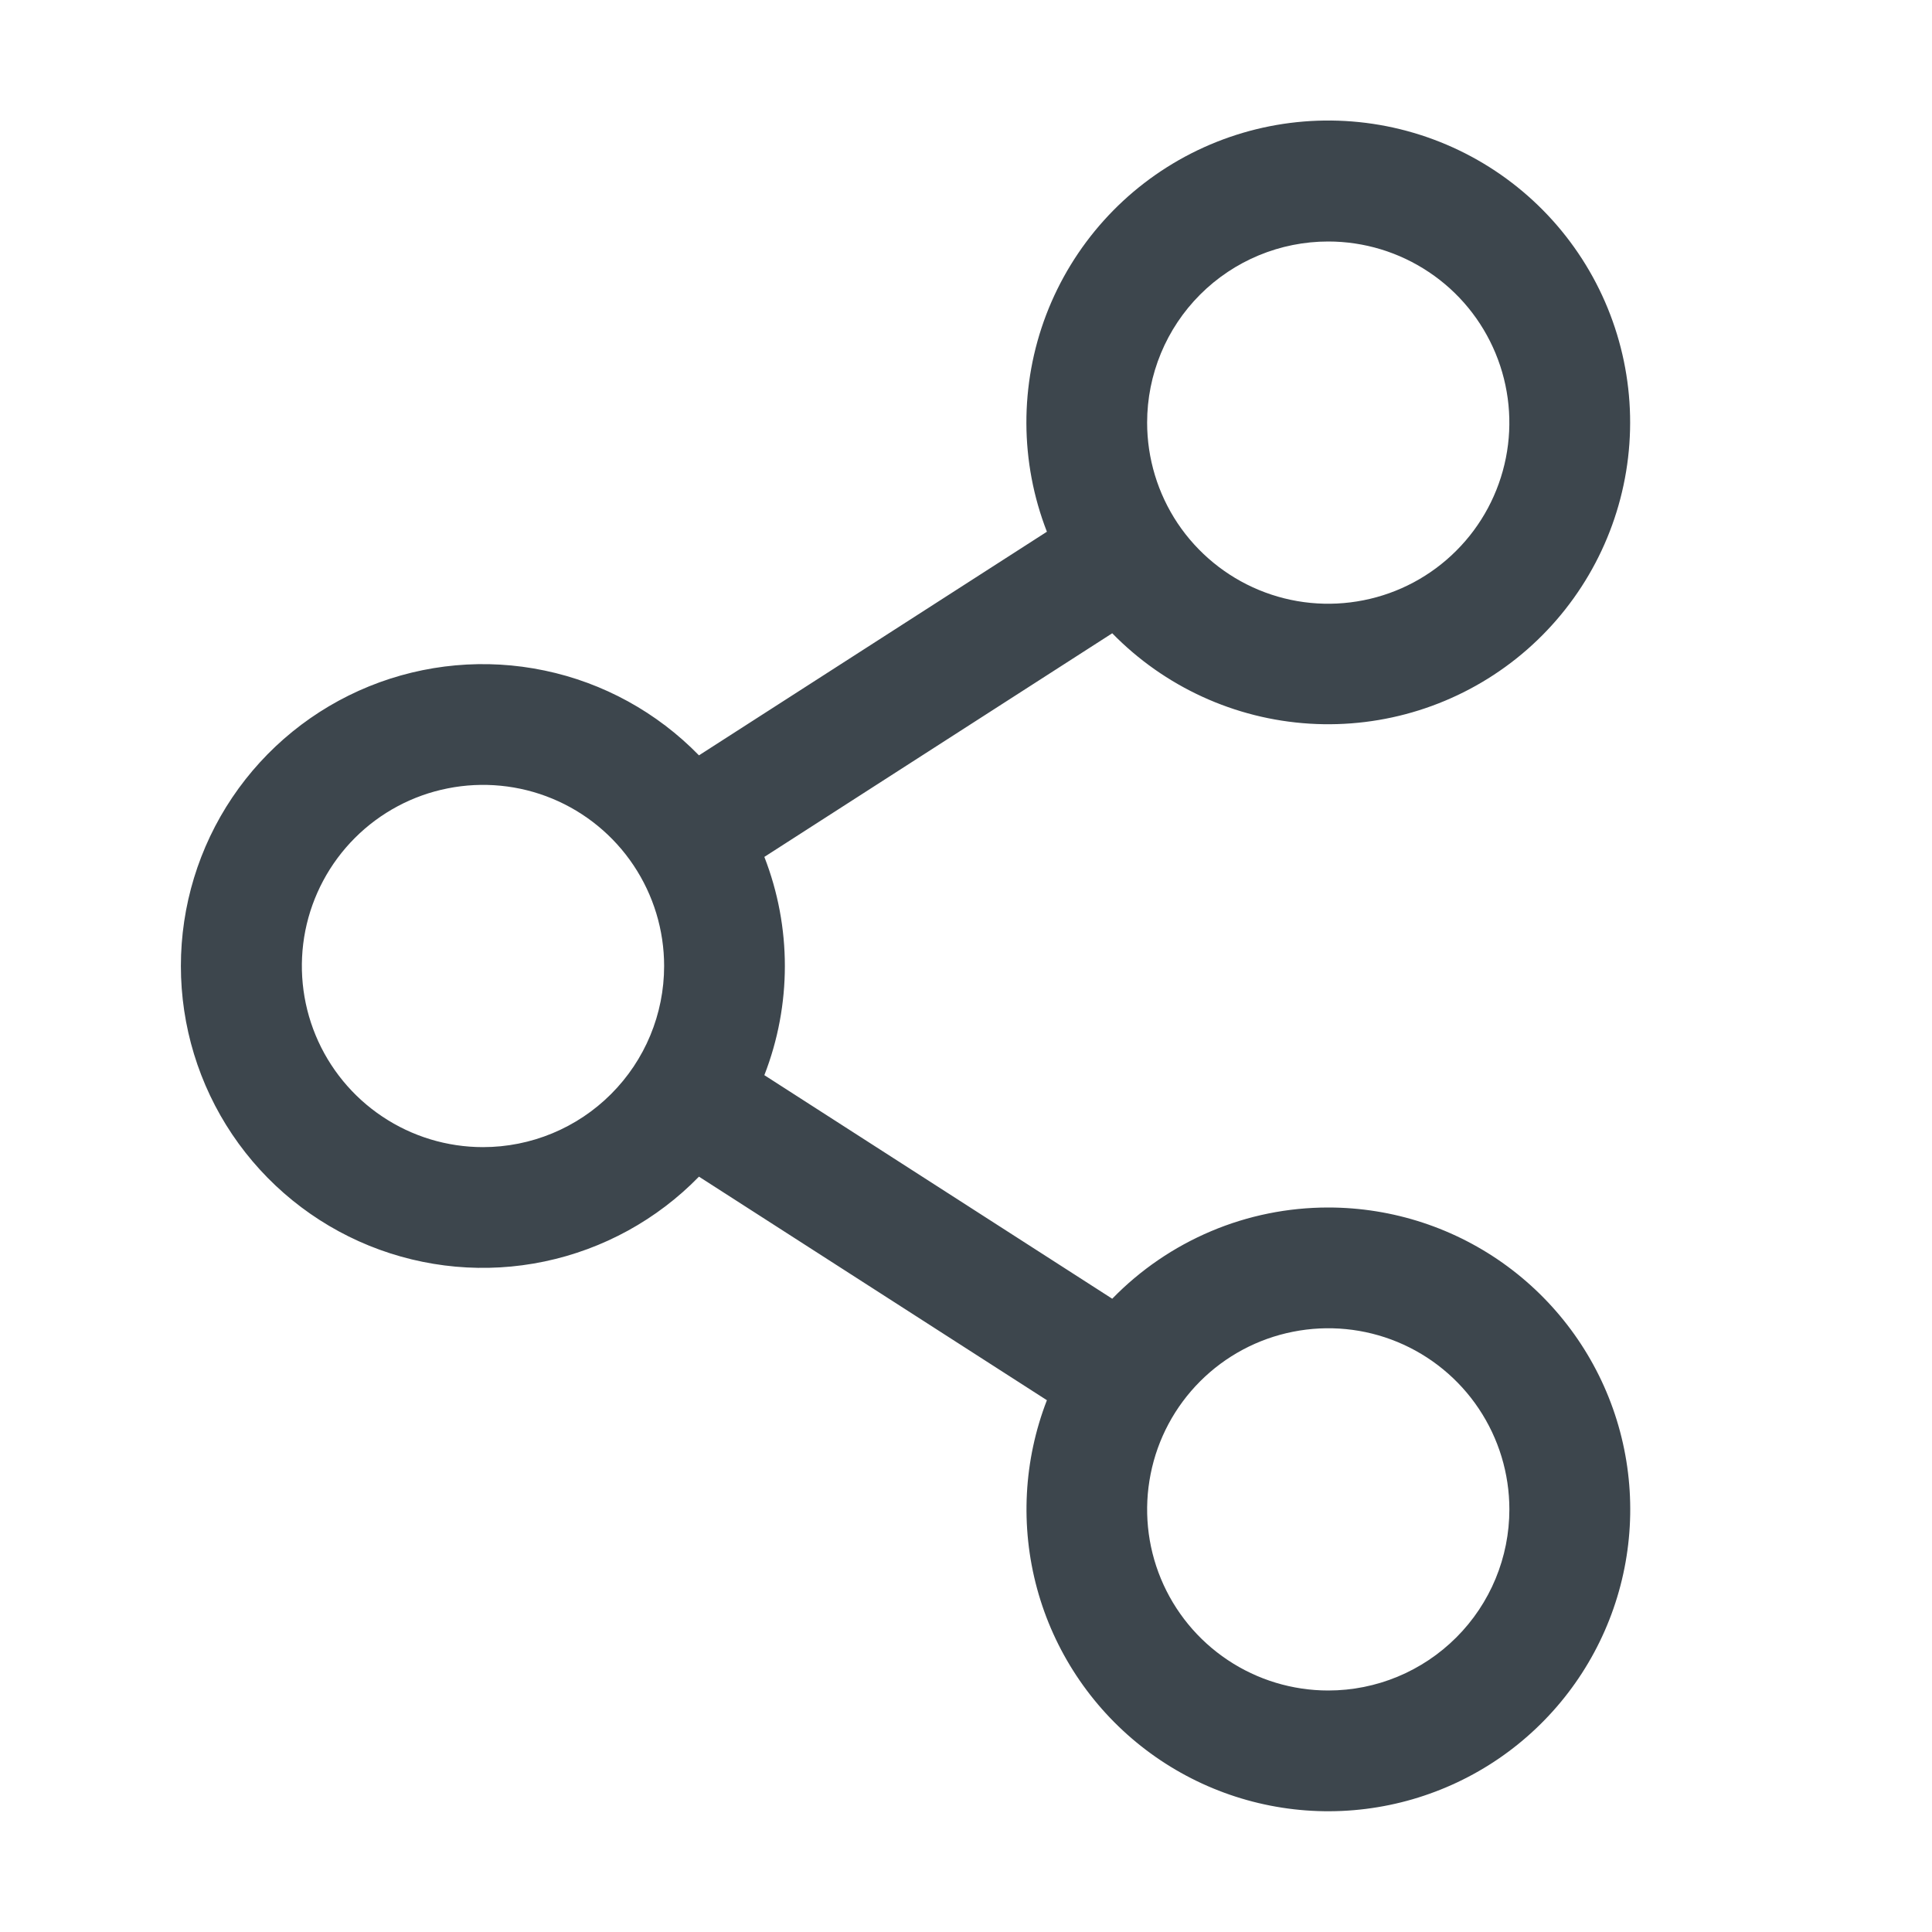 <svg width="32" height="32" viewBox="0 0 32 32" fill="none" xmlns="http://www.w3.org/2000/svg">
<path d="M22 20C21.333 20 20.672 20.133 20.058 20.393C19.443 20.653 18.887 21.033 18.422 21.511L12.66 17.808C13.113 16.645 13.113 15.355 12.66 14.193L18.422 10.489C19.288 11.375 20.452 11.909 21.689 11.986C22.925 12.063 24.146 11.679 25.116 10.907C26.085 10.135 26.733 9.03 26.934 7.807C27.135 6.585 26.875 5.331 26.204 4.289C25.533 3.247 24.5 2.492 23.303 2.169C22.107 1.846 20.833 1.979 19.73 2.541C18.625 3.104 17.77 4.057 17.328 5.214C16.887 6.372 16.891 7.653 17.34 8.807L11.577 12.511C10.883 11.799 9.993 11.309 9.019 11.106C8.046 10.902 7.034 10.994 6.113 11.368C5.191 11.743 4.403 12.383 3.847 13.209C3.292 14.034 2.996 15.005 2.996 16C2.996 16.994 3.292 17.966 3.847 18.791C4.403 19.617 5.191 20.257 6.113 20.632C7.034 21.006 8.046 21.098 9.019 20.894C9.993 20.69 10.883 20.201 11.577 19.489L17.34 23.192C16.954 24.188 16.897 25.281 17.177 26.312C17.457 27.342 18.06 28.256 18.897 28.919C19.734 29.582 20.761 29.96 21.828 29.997C22.895 30.034 23.947 29.728 24.828 29.125C25.709 28.521 26.373 27.652 26.724 26.643C27.075 25.634 27.094 24.54 26.778 23.52C26.462 22.5 25.827 21.608 24.967 20.974C24.108 20.341 23.068 20 22 20ZM22 4C22.593 4 23.173 4.176 23.666 4.506C24.16 4.835 24.544 5.304 24.771 5.852C24.998 6.4 25.058 7.003 24.942 7.585C24.826 8.167 24.541 8.702 24.121 9.121C23.702 9.541 23.167 9.827 22.585 9.942C22.003 10.058 21.4 9.999 20.852 9.772C20.304 9.545 19.835 9.16 19.505 8.667C19.176 8.173 19 7.593 19 7C19 6.204 19.316 5.441 19.878 4.879C20.441 4.316 21.204 4 22 4ZM8 19C7.406 19 6.826 18.824 6.333 18.494C5.84 18.165 5.455 17.696 5.228 17.148C5.001 16.6 4.942 15.997 5.057 15.415C5.173 14.833 5.459 14.298 5.878 13.879C6.298 13.459 6.833 13.173 7.415 13.058C7.996 12.942 8.6 13.001 9.148 13.228C9.696 13.455 10.165 13.84 10.494 14.333C10.824 14.827 11 15.407 11 16C11 16.796 10.684 17.559 10.121 18.121C9.559 18.684 8.795 19 8 19ZM22 28C21.407 28 20.826 27.824 20.333 27.494C19.84 27.165 19.455 26.696 19.228 26.148C19.001 25.6 18.942 24.997 19.058 24.415C19.173 23.833 19.459 23.298 19.878 22.879C20.298 22.459 20.833 22.173 21.415 22.058C21.997 21.942 22.6 22.001 23.148 22.228C23.696 22.455 24.165 22.84 24.494 23.333C24.824 23.827 25 24.407 25 25C25 25.796 24.684 26.559 24.121 27.121C23.558 27.684 22.796 28 22 28Z" fill="#3D464D"/>
</svg>
